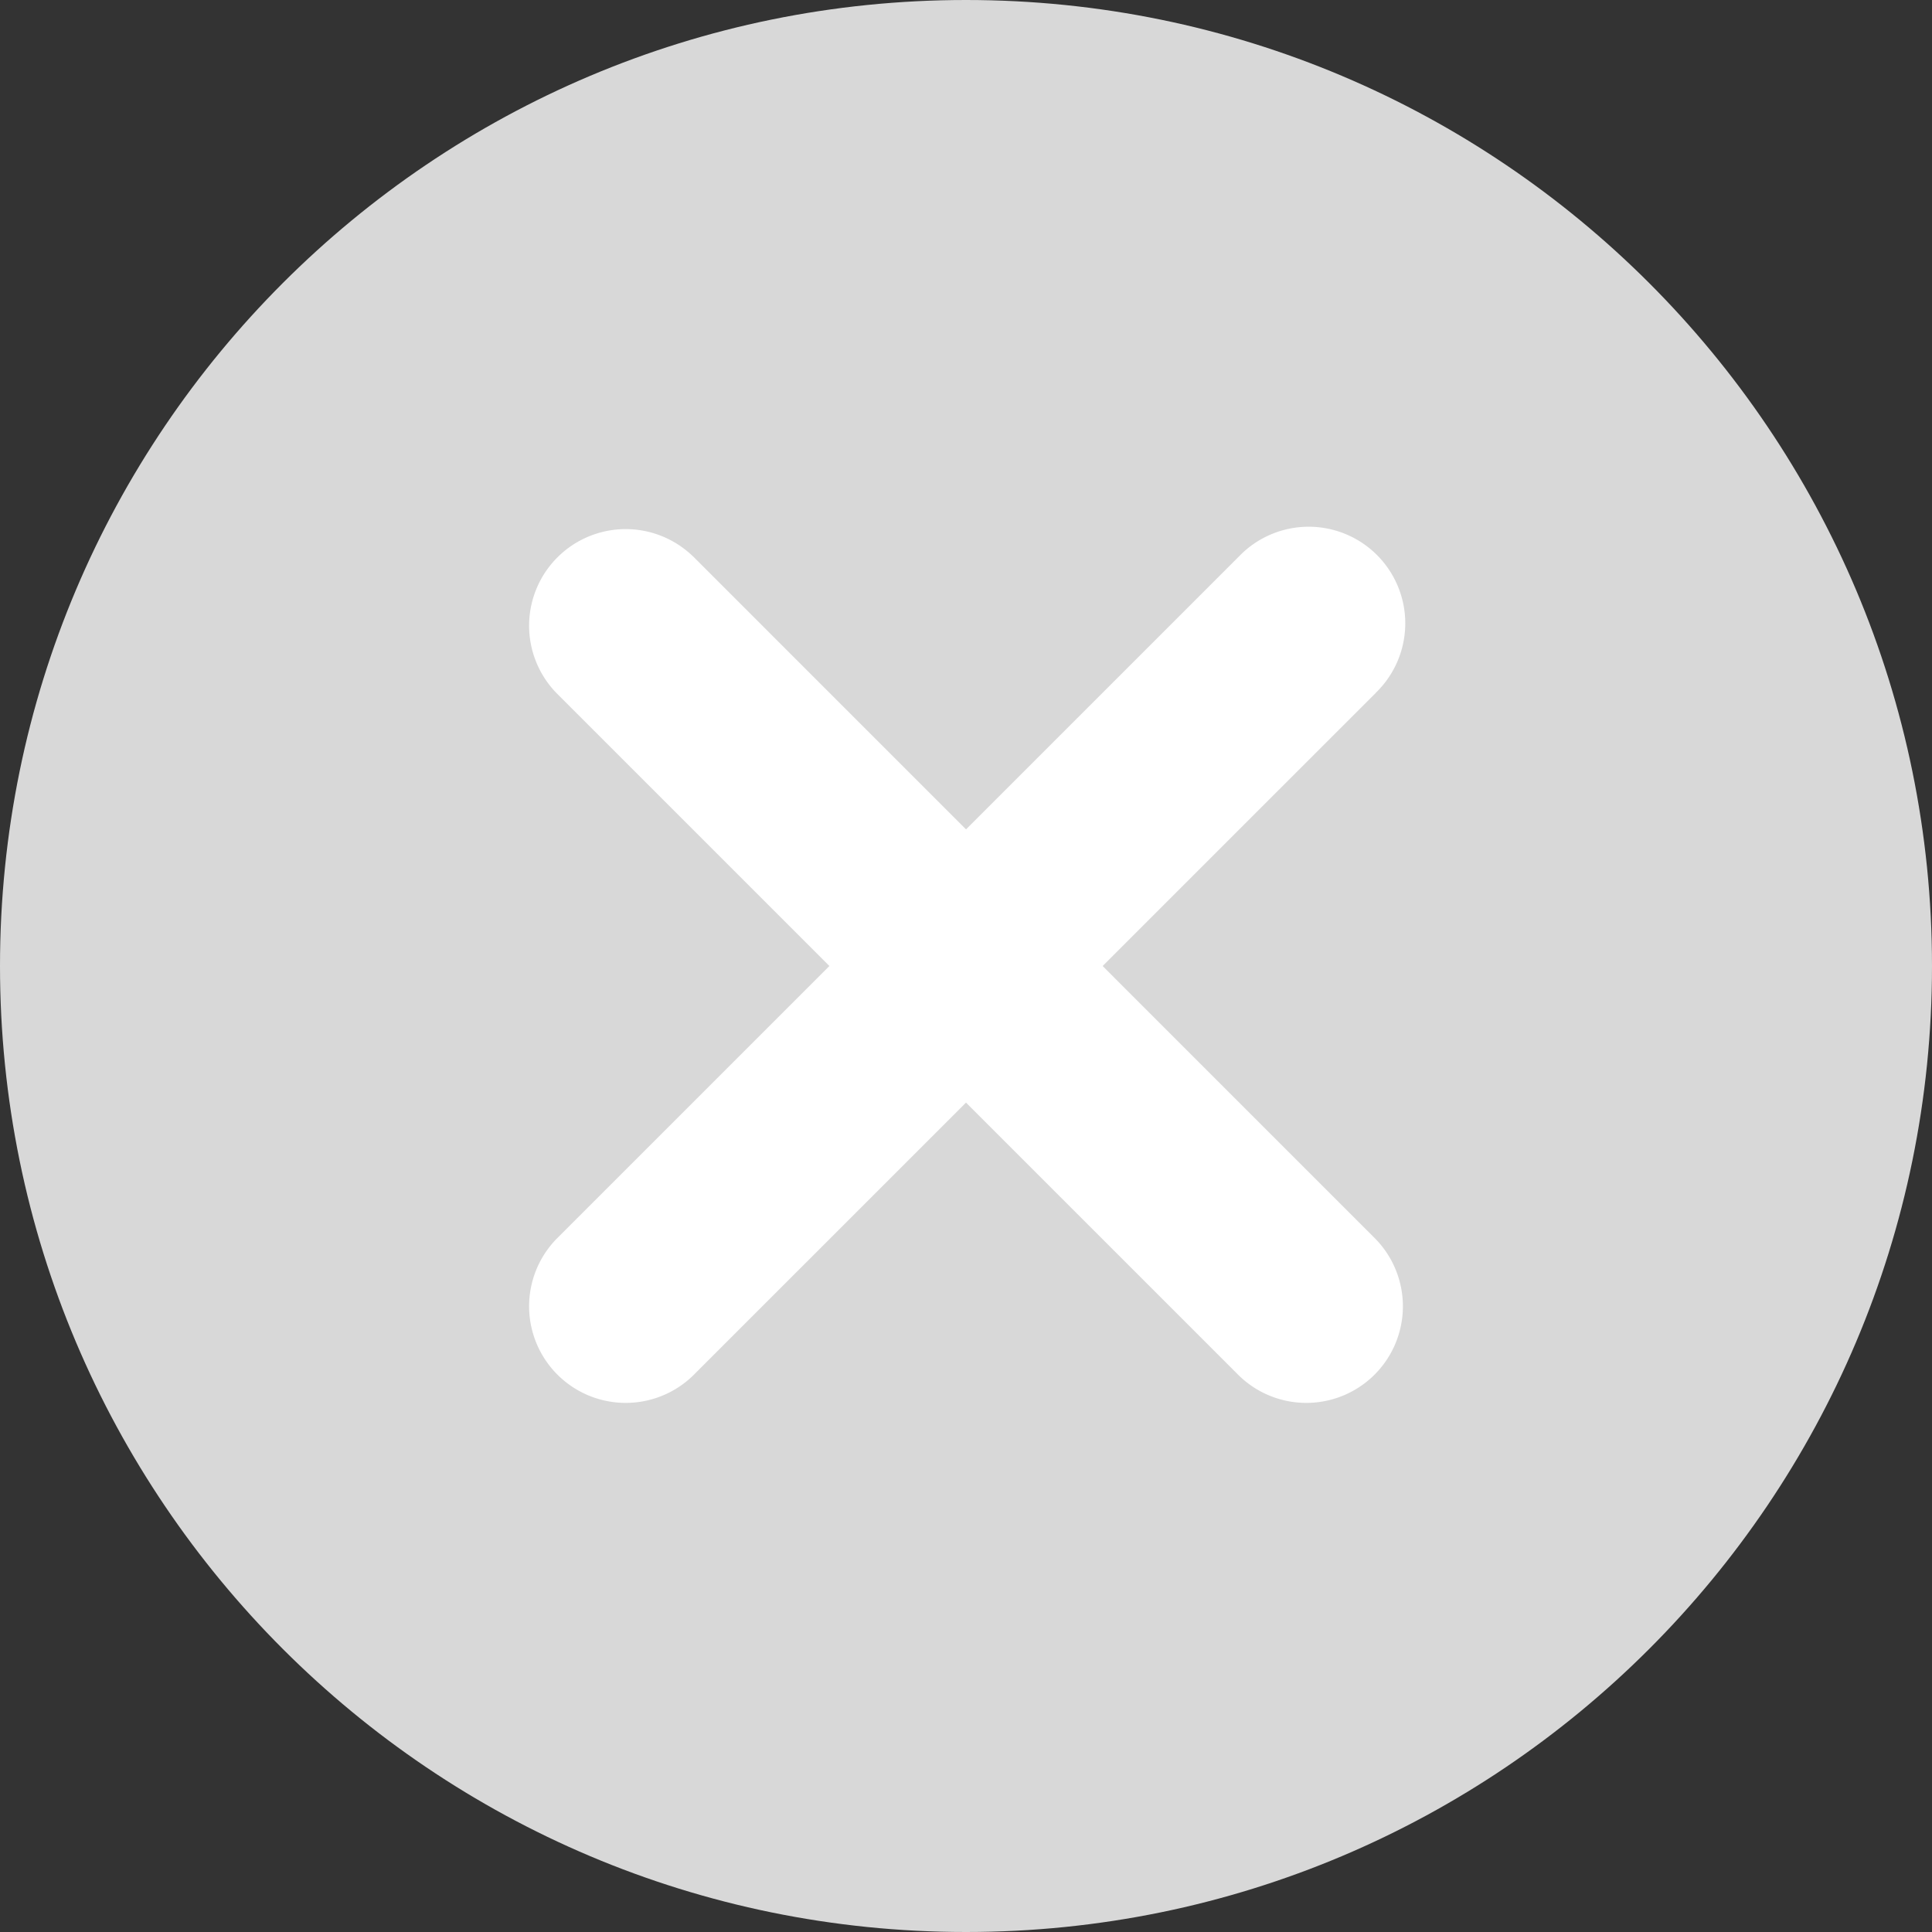 <svg xmlns="http://www.w3.org/2000/svg" width="20" height="20" viewBox="0 0 20 20">
    <rect x="0" y="0" width="20" height="20" fill="#333333" stroke="none"/>
    <g fill="none" fill-rule="evenodd">
        <path fill="#D8D8D8" d="M10 20C4.477 20 0 15.523 0 10S4.477 0 10 0s10 4.477 10 10-4.477 10-10 10z"/>
        <path fill="#FFF" d="M7.172 5.757l7.07 7.071a1 1 0 0 1-1.414 1.414l-7.07-7.07a1 1 0 0 1 1.414-1.414z"/>
        <path fill="#FFF" d="M14.243 7.172l-7.071 7.07a1 1 0 0 1-1.414-1.414l7.07-7.07a1 1 0 1 1 1.414 1.414z"/>
    </g>
</svg>
